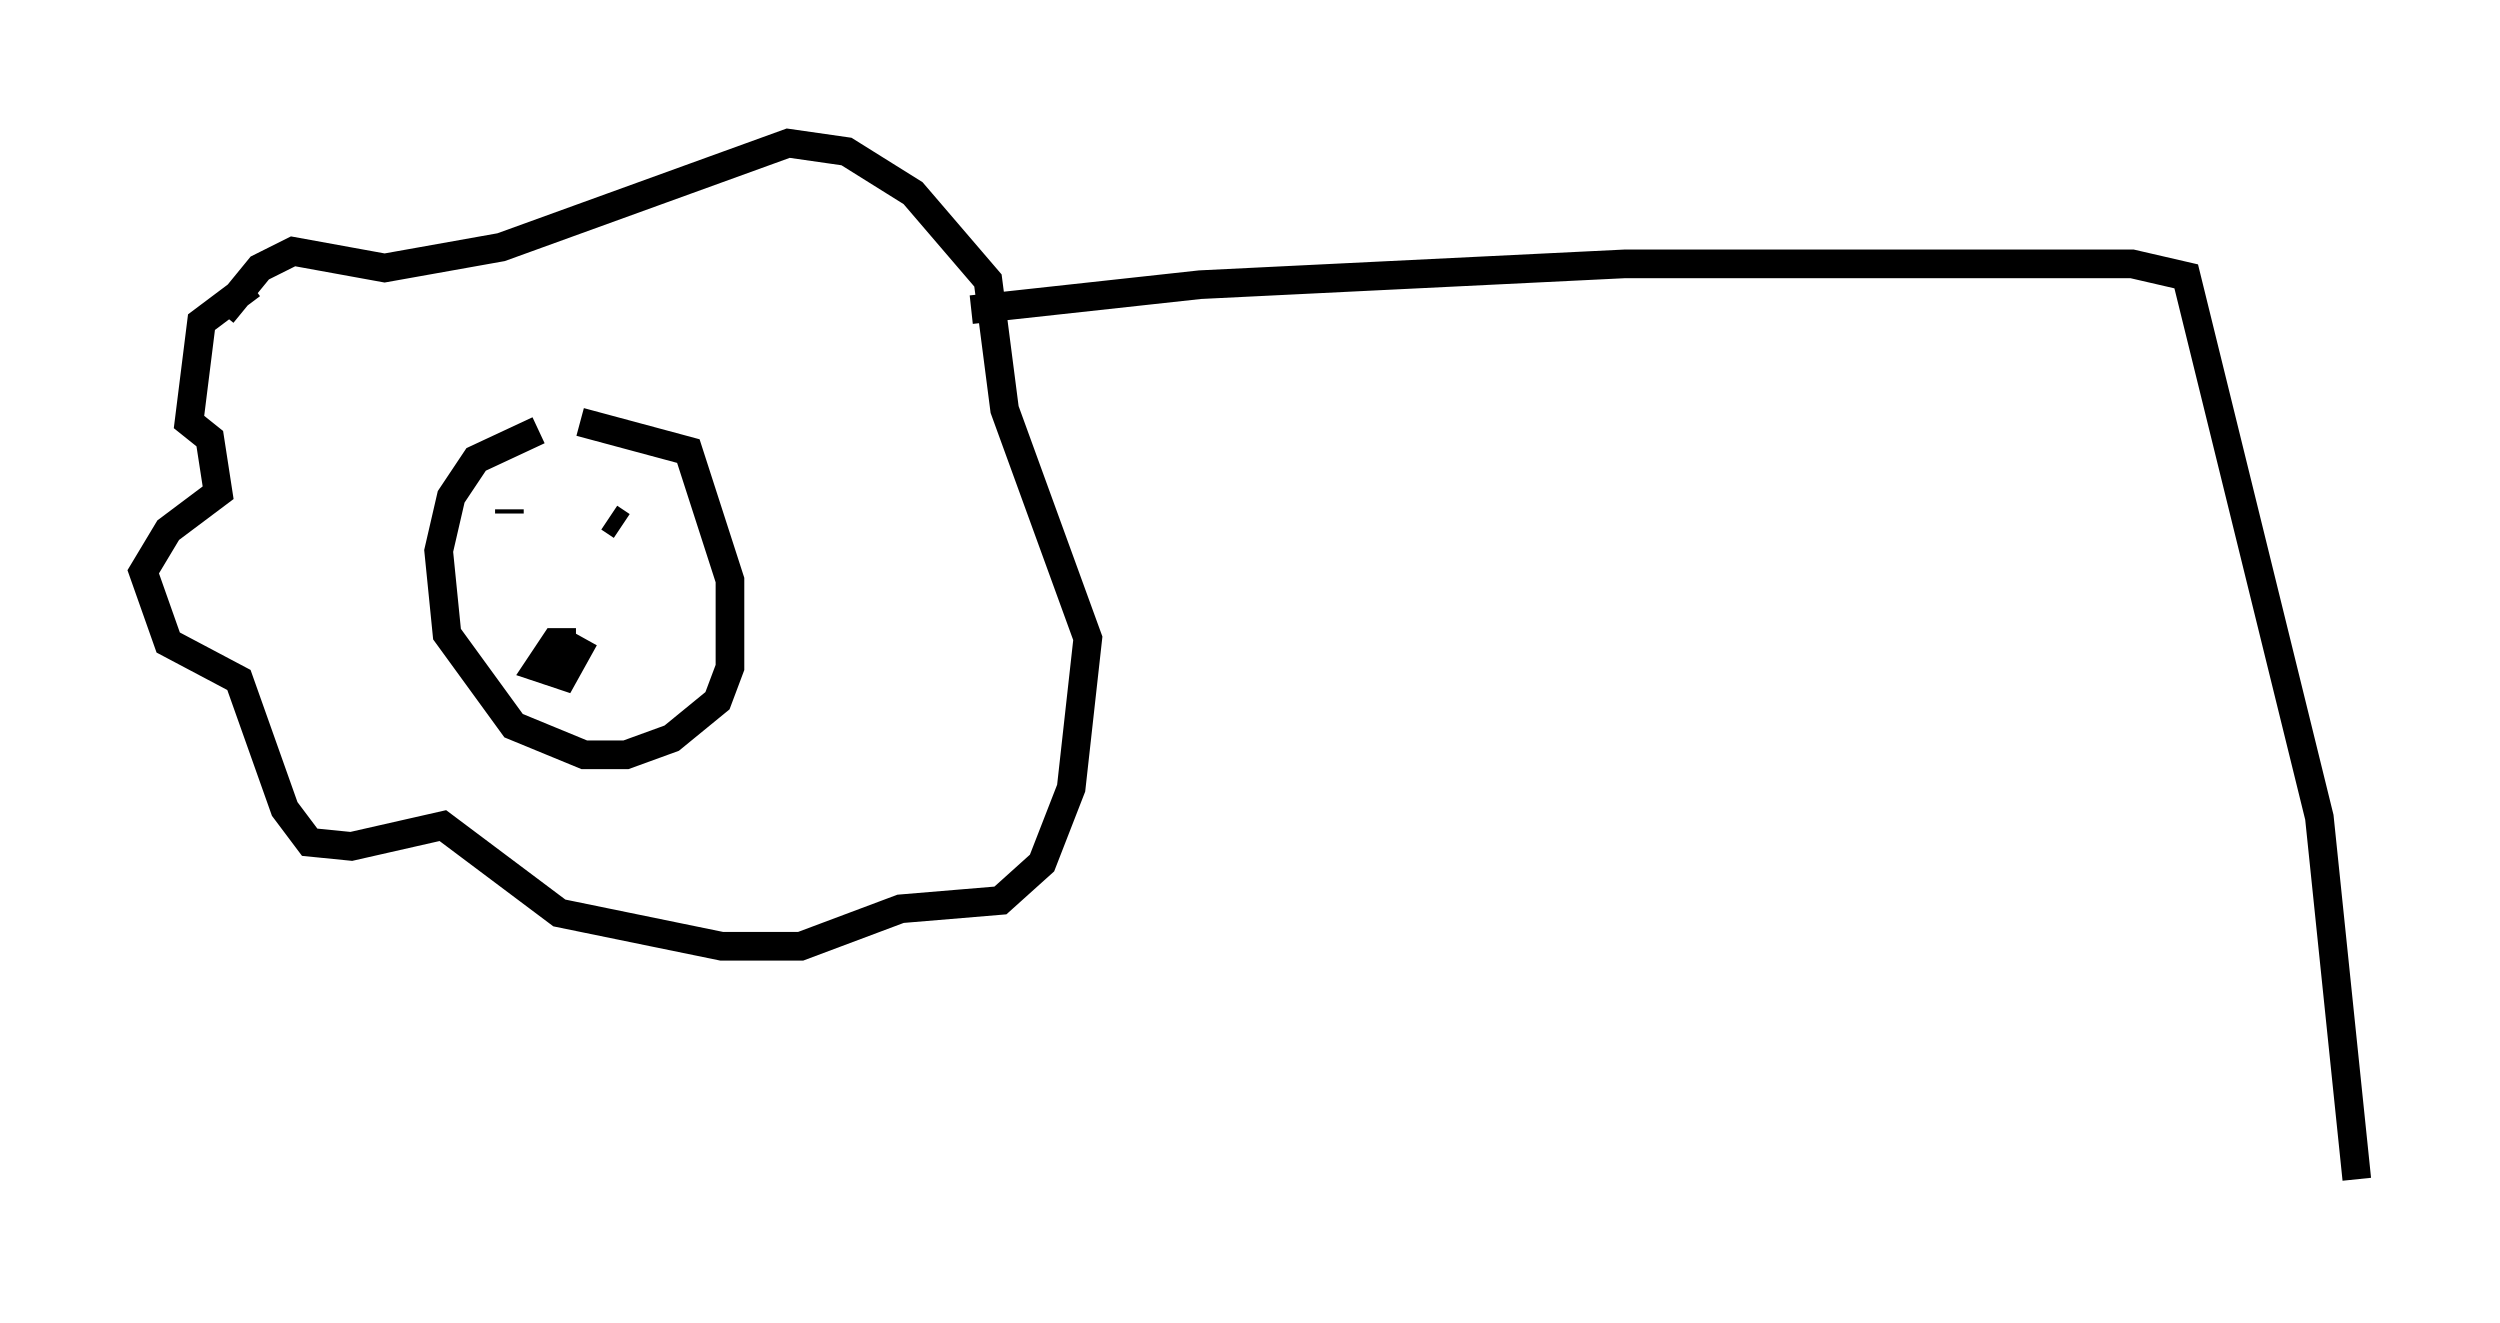 <?xml version="1.0" encoding="utf-8" ?>
<svg baseProfile="full" height="46.168" version="1.1" width="87.274" xmlns="http://www.w3.org/2000/svg" xmlns:ev="http://www.w3.org/2001/xml-events" xmlns:xlink="http://www.w3.org/1999/xlink"><defs /><rect fill="white" height="46.168" width="87.274" x="0" y="0" /><path d="M10.084, 9.939 m-1.307, 0.0 l-1.743, 1.307 -0.436, 3.486 l0.726, 0.581 0.291, 1.888 l-1.743, 1.307 -0.872, 1.453 l0.872, 2.469 2.469, 1.307 l1.598, 4.503 0.872, 1.162 l1.453, 0.145 3.196, -0.726 l4.067, 3.05 5.665, 1.162 l2.76, 0.0 3.486, -1.307 l3.486, -0.291 1.453, -1.307 l1.017, -2.615 0.581, -5.229 l-2.905, -7.989 -0.581, -4.503 l-2.615, -3.05 -2.324, -1.453 l-2.034, -0.291 -10.022, 3.631 l-4.067, 0.726 -3.196, -0.581 l-1.162, 0.581 -1.307, 1.598 m11.039, 4.067 l-2.179, 1.017 -0.872, 1.307 l-0.436, 1.888 0.291, 2.905 l2.324, 3.196 2.469, 1.017 l1.453, 0.0 1.598, -0.581 l1.598, -1.307 0.436, -1.162 l0.0, -3.05 -1.453, -4.503 l-3.777, -1.017 m-2.179, 3.777 l0.0, 0.0 m3.486, 0.581 l0.0, 0.0 m-3.777, -1.307 l0.0, 0.145 m3.922, 0.436 l-0.436, -0.291 m-1.162, 4.358 l-0.726, 0.0 -0.581, 0.872 l0.872, 0.291 0.726, -1.307 m13.508, -11.475 l7.989, -0.872 14.816, -0.726 l17.721, 0.0 1.888, 0.436 l4.648, 18.883 1.307, 12.637 " fill="none" stroke="black" stroke-width="1" /></svg>
